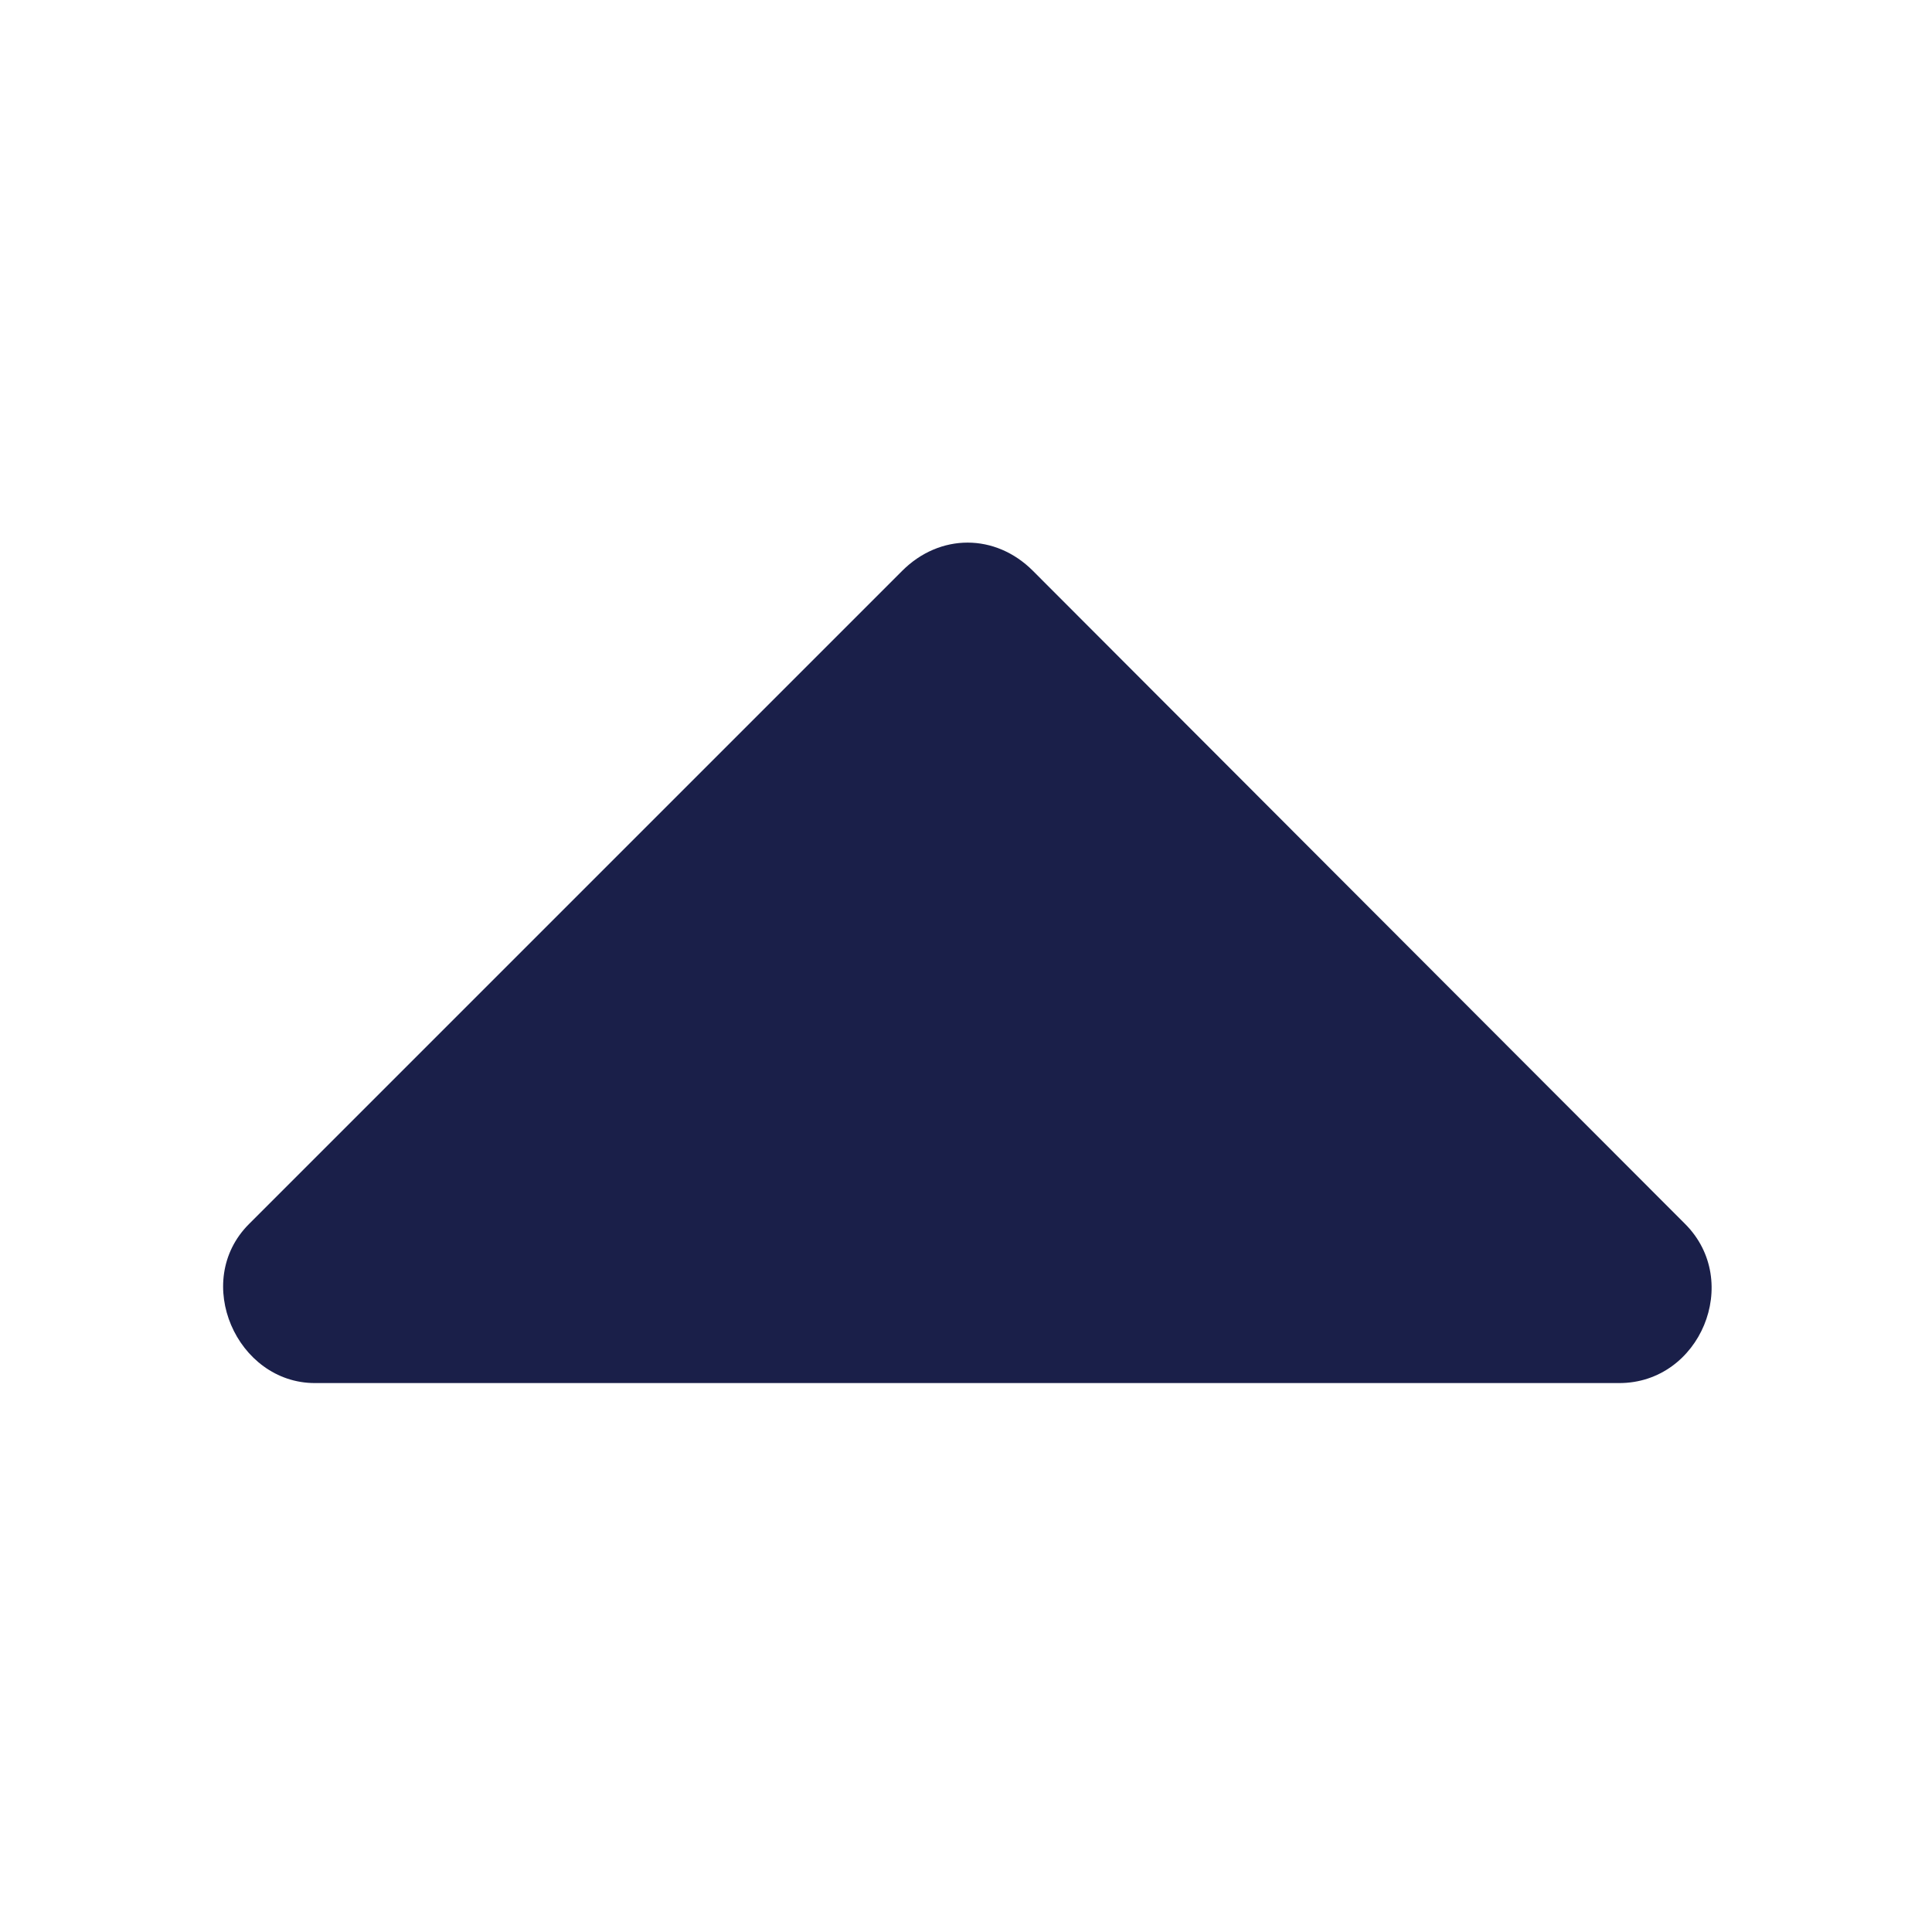 <?xml version="1.0" standalone="no"?><!DOCTYPE svg PUBLIC "-//W3C//DTD SVG 1.1//EN" "http://www.w3.org/Graphics/SVG/1.1/DTD/svg11.dtd"><svg t="1561422959271" class="icon" viewBox="0 0 1024 1024" version="1.1" xmlns="http://www.w3.org/2000/svg" p-id="6173" xmlns:xlink="http://www.w3.org/1999/xlink" width="48" height="48"><defs><style type="text/css"></style></defs><path d="M325.457 862.28" p-id="6174" fill="#1A1F49"></path><path d="M882.058 862.28" p-id="6175" fill="#1A1F49"></path><path d="M236.028 877.161" p-id="6176" fill="#1A1F49"></path><path d="M960.132 877.161" p-id="6177" fill="#1A1F49"></path><path d="M64.134 845.29" p-id="6178" fill="#1A1F49"></path><path d="M131.974 648.752c-30.419 30.43-6.475 84.302 34.917 84.302L858.258 733.054c42.899 0 65.325-53.852 34.916-84.302L547.488 302.569c-19.93-19.974-49.374-19.953-69.328 0L131.974 648.752z" p-id="6179" fill="#1A1F49"></path><path d="M960.517 845.29" p-id="6180" fill="#1A1F49"></path></svg>